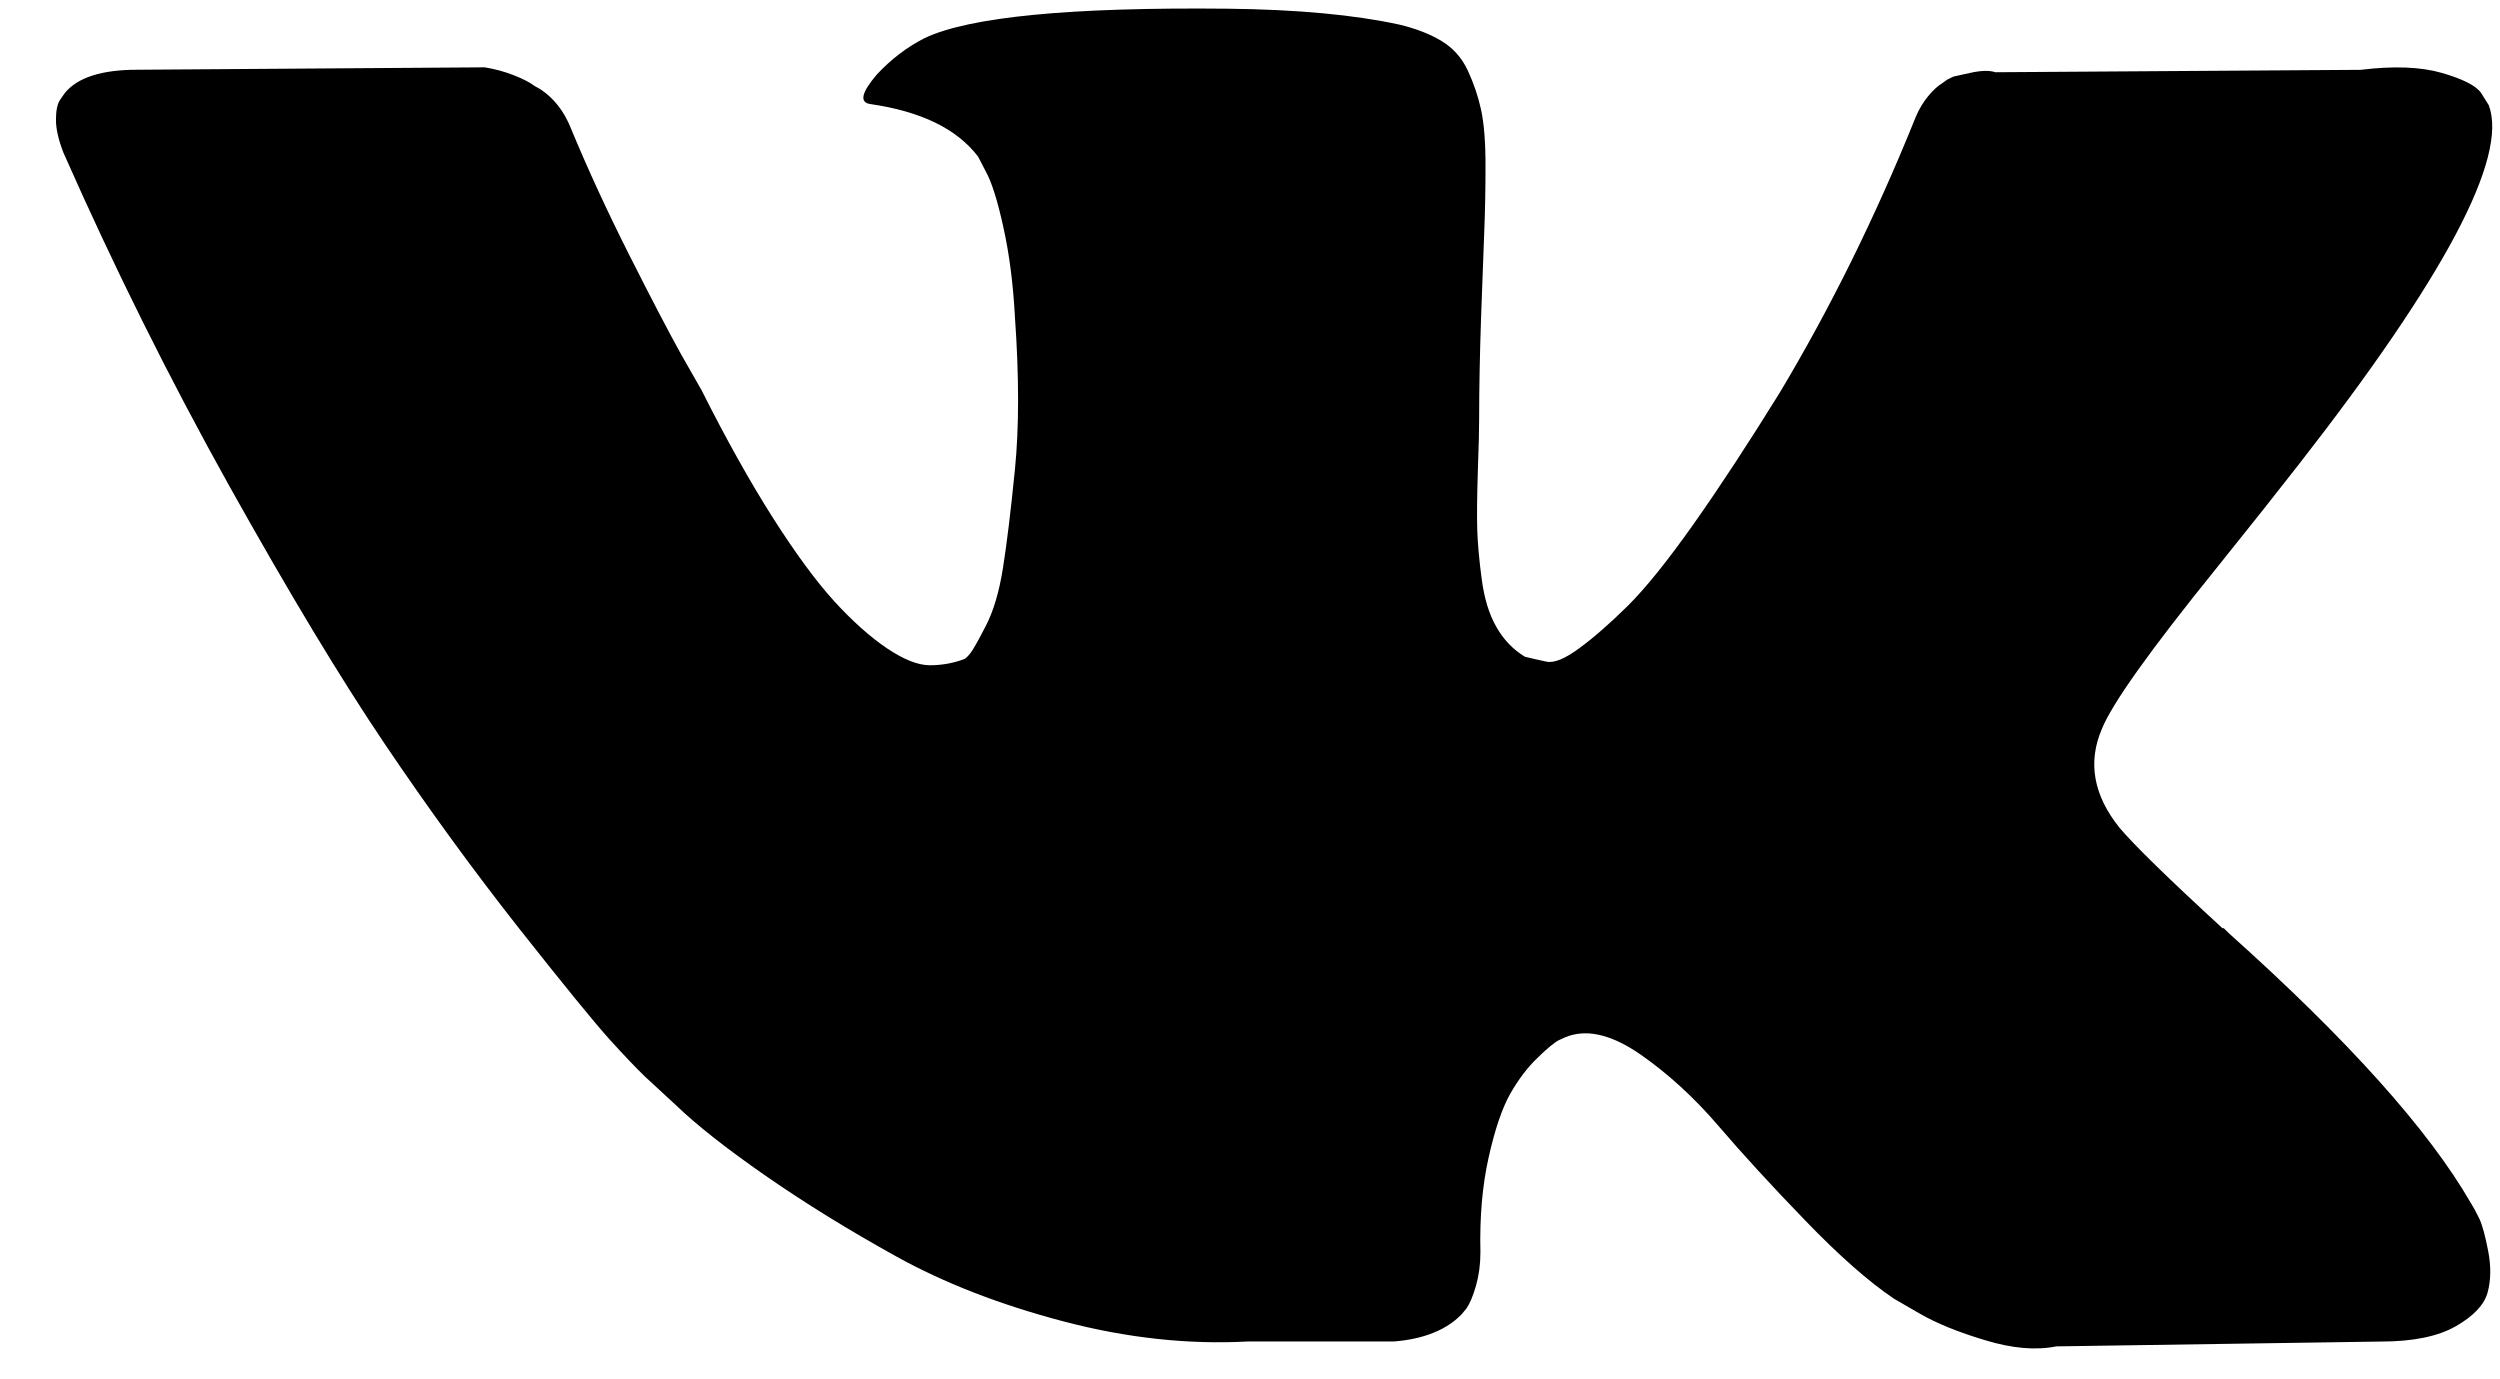 <svg id="vk" width="29" height="16" viewBox="0 0 29 16" fill="none" xmlns="http://www.w3.org/2000/svg">
<path d="M28.76 14.136C28.725 14.065 28.694 14.006 28.664 13.959C28.174 13.107 27.236 12.062 25.853 10.824L25.824 10.795L25.81 10.781L25.795 10.767H25.78C25.152 10.19 24.755 9.802 24.588 9.604C24.284 9.226 24.215 8.843 24.382 8.455C24.5 8.162 24.941 7.543 25.706 6.597C26.109 6.096 26.427 5.694 26.663 5.391C28.36 3.216 29.096 1.826 28.87 1.221L28.782 1.08C28.723 0.994 28.571 0.917 28.326 0.846C28.081 0.775 27.767 0.763 27.384 0.81L23.147 0.838C23.078 0.815 22.98 0.817 22.852 0.846C22.725 0.874 22.661 0.888 22.661 0.888L22.587 0.924L22.529 0.966C22.48 0.995 22.426 1.044 22.367 1.115C22.308 1.186 22.259 1.269 22.22 1.363C21.759 2.508 21.234 3.571 20.645 4.555C20.282 5.141 19.949 5.649 19.645 6.08C19.341 6.51 19.085 6.827 18.88 7.03C18.674 7.233 18.488 7.396 18.32 7.519C18.154 7.642 18.026 7.694 17.938 7.675C17.85 7.656 17.766 7.637 17.688 7.618C17.55 7.533 17.44 7.418 17.357 7.271C17.273 7.124 17.217 6.94 17.188 6.718C17.158 6.495 17.141 6.304 17.136 6.143C17.131 5.983 17.134 5.755 17.143 5.462C17.154 5.169 17.158 4.971 17.158 4.867C17.158 4.507 17.166 4.117 17.18 3.696C17.195 3.276 17.207 2.942 17.217 2.697C17.227 2.451 17.232 2.191 17.232 1.916C17.232 1.642 17.214 1.427 17.18 1.271C17.146 1.115 17.094 0.964 17.026 0.817C16.957 0.67 16.856 0.557 16.724 0.477C16.592 0.396 16.427 0.332 16.231 0.285C15.711 0.172 15.049 0.11 14.245 0.101C12.42 0.082 11.248 0.195 10.728 0.441C10.522 0.545 10.336 0.687 10.169 0.867C9.992 1.075 9.968 1.188 10.095 1.207C10.684 1.292 11.101 1.495 11.346 1.817L11.434 1.987C11.503 2.11 11.572 2.328 11.64 2.64C11.709 2.952 11.753 3.297 11.773 3.675C11.822 4.365 11.822 4.956 11.773 5.448C11.724 5.94 11.677 6.323 11.633 6.597C11.589 6.871 11.523 7.093 11.434 7.263C11.346 7.434 11.287 7.538 11.258 7.575C11.228 7.613 11.204 7.637 11.184 7.646C11.057 7.693 10.924 7.717 10.787 7.717C10.649 7.717 10.483 7.651 10.287 7.519C10.091 7.386 9.887 7.204 9.676 6.973C9.465 6.741 9.227 6.417 8.962 6.001C8.698 5.585 8.423 5.093 8.138 4.526L7.903 4.114C7.756 3.85 7.555 3.464 7.3 2.959C7.045 2.453 6.819 1.963 6.623 1.49C6.545 1.292 6.427 1.141 6.27 1.036L6.196 0.994C6.147 0.956 6.069 0.916 5.961 0.873C5.853 0.831 5.74 0.8 5.622 0.781L1.591 0.809C1.179 0.809 0.899 0.899 0.752 1.079L0.693 1.164C0.664 1.211 0.649 1.287 0.649 1.391C0.649 1.495 0.678 1.623 0.737 1.774C1.326 3.107 1.966 4.393 2.657 5.632C3.349 6.871 3.95 7.869 4.46 8.625C4.97 9.381 5.49 10.095 6.019 10.767C6.549 11.438 6.9 11.868 7.071 12.057C7.243 12.247 7.378 12.388 7.476 12.483L7.844 12.823C8.08 13.05 8.425 13.322 8.881 13.639C9.338 13.956 9.843 14.268 10.397 14.575C10.951 14.882 11.596 15.133 12.332 15.327C13.068 15.521 13.784 15.599 14.48 15.561H16.172C16.515 15.533 16.776 15.428 16.952 15.249L17.011 15.178C17.05 15.121 17.087 15.034 17.121 14.916C17.155 14.797 17.173 14.667 17.173 14.526C17.163 14.119 17.195 13.753 17.268 13.427C17.341 13.1 17.425 12.854 17.518 12.689C17.612 12.524 17.717 12.384 17.835 12.271C17.952 12.157 18.036 12.089 18.085 12.065C18.134 12.041 18.173 12.025 18.203 12.015C18.438 11.94 18.715 12.013 19.034 12.235C19.353 12.458 19.652 12.732 19.932 13.058C20.211 13.384 20.547 13.751 20.94 14.157C21.332 14.564 21.675 14.866 21.97 15.065L22.264 15.235C22.46 15.349 22.715 15.453 23.029 15.547C23.343 15.642 23.617 15.666 23.853 15.618L27.62 15.562C27.992 15.562 28.282 15.502 28.488 15.384C28.694 15.266 28.816 15.136 28.856 14.994C28.895 14.852 28.897 14.691 28.863 14.512C28.828 14.332 28.794 14.207 28.76 14.136Z" fill="black"/>
</svg>
